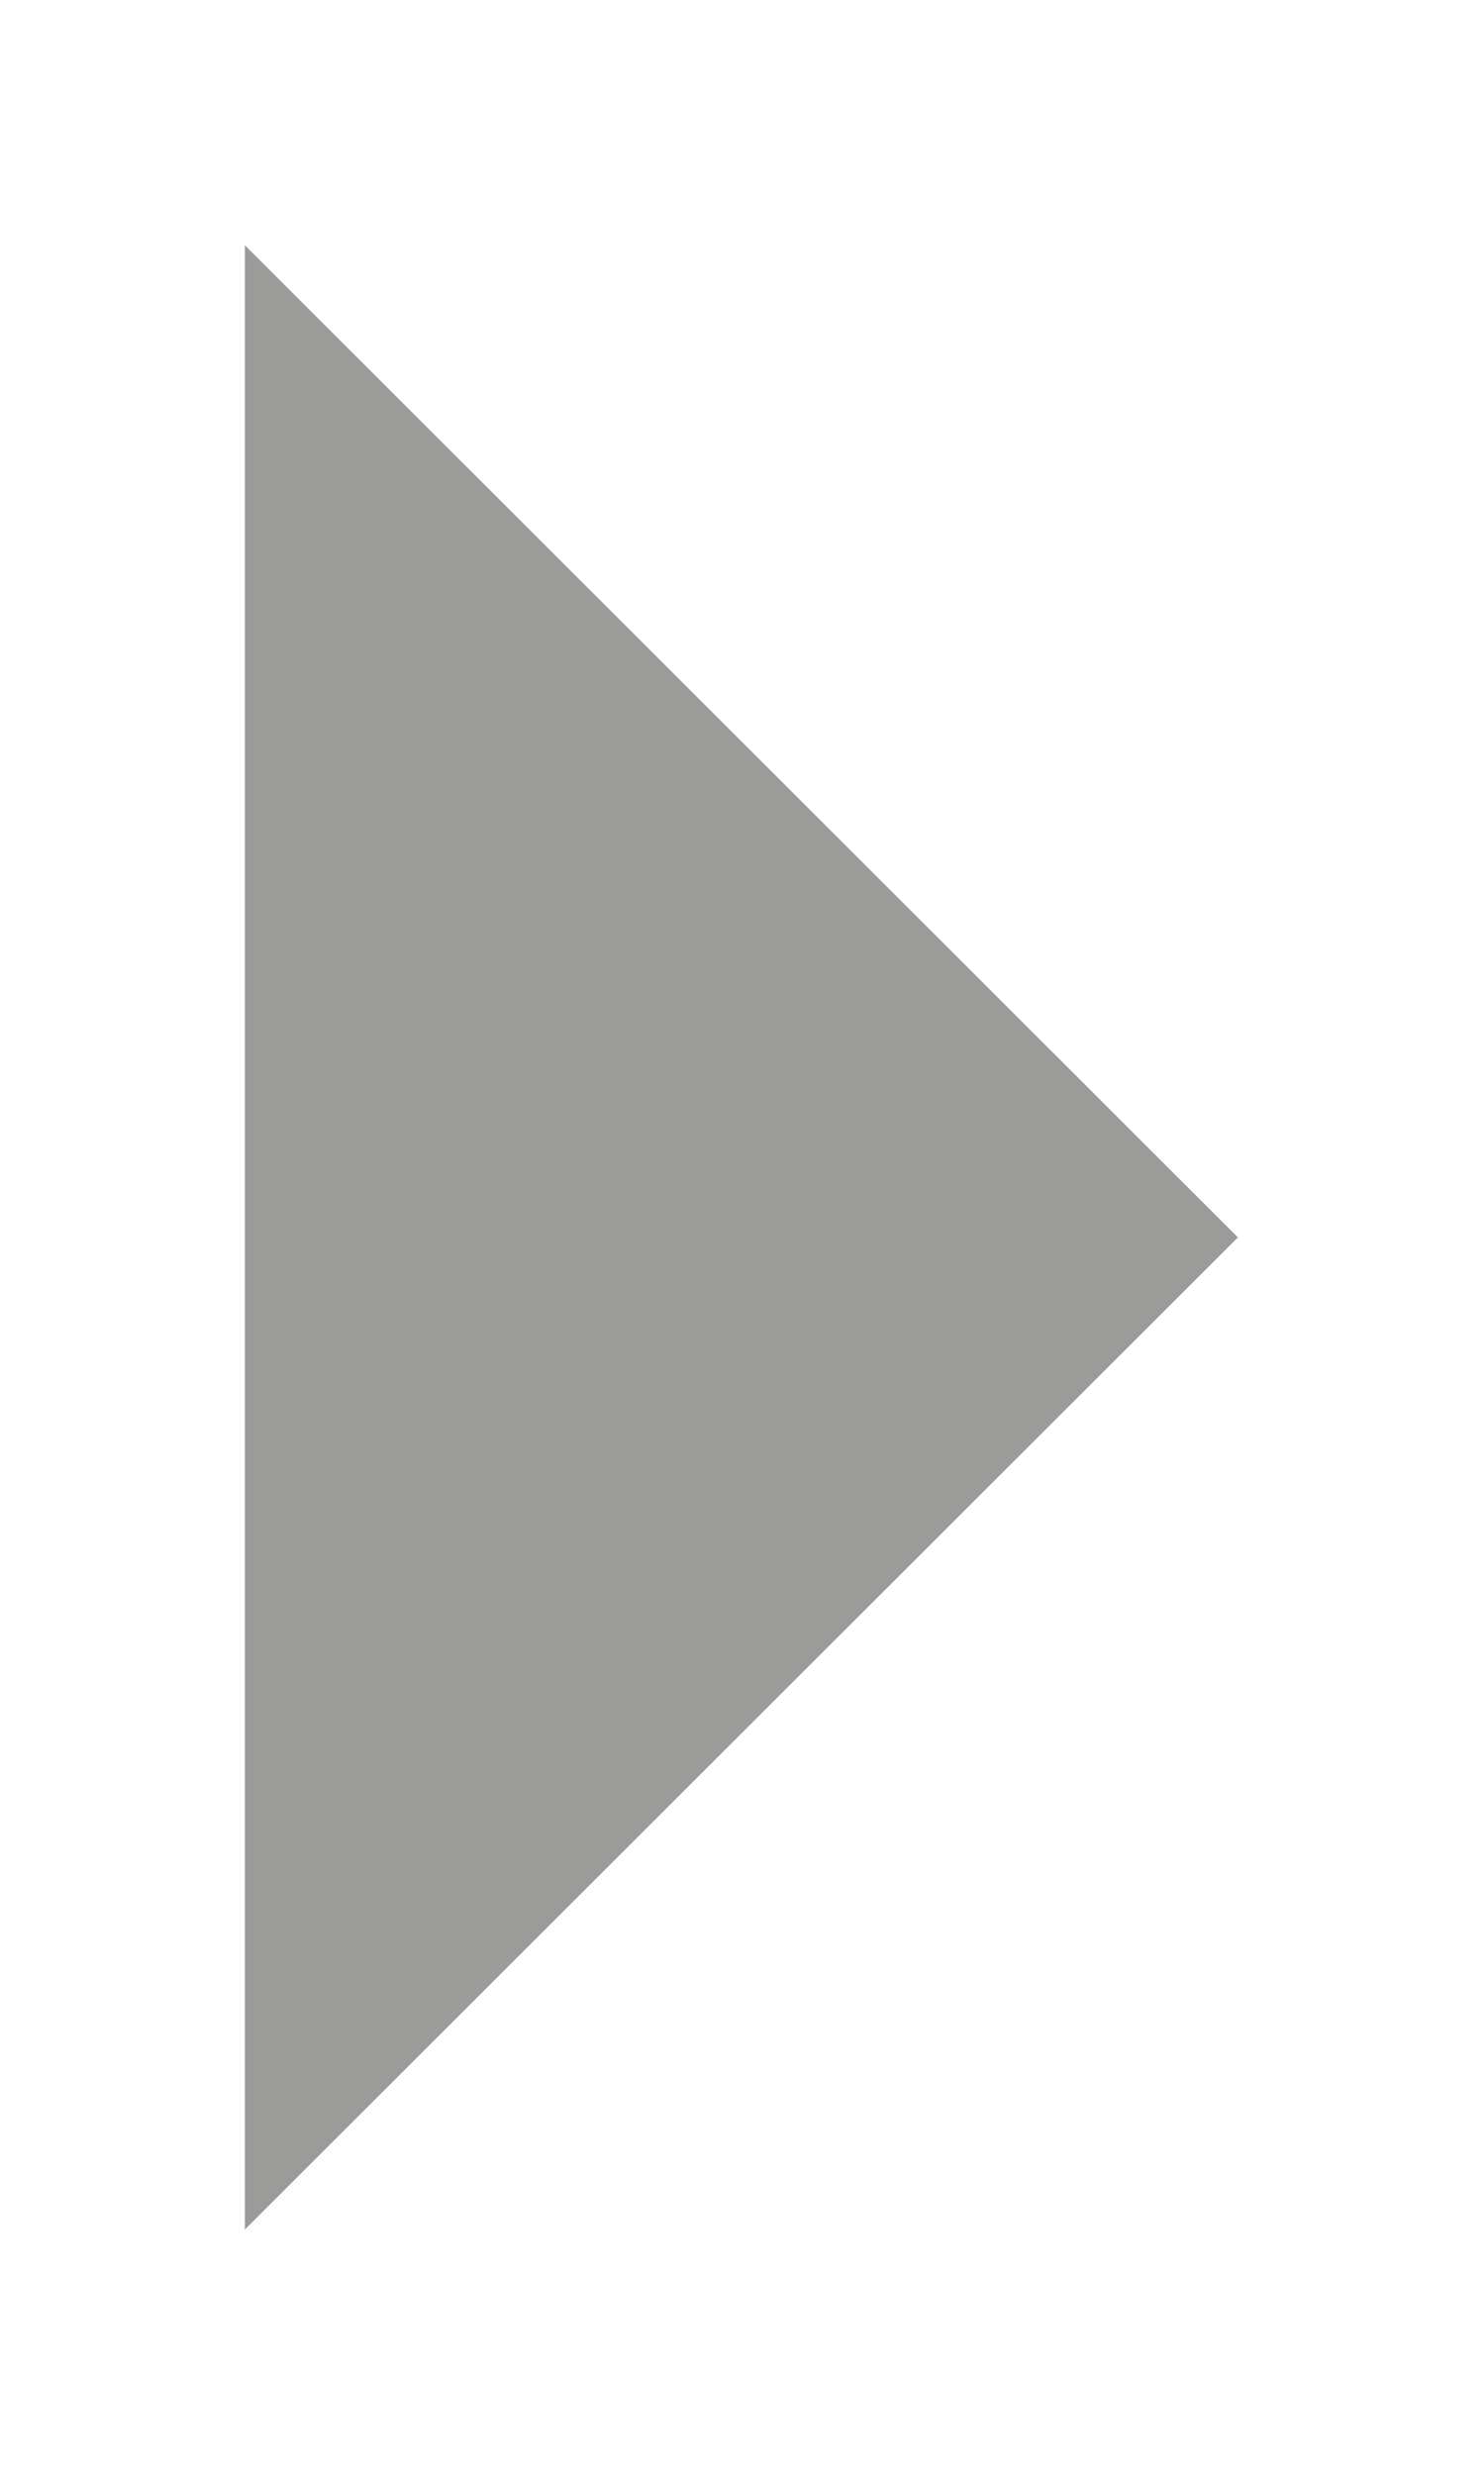 <svg width="6" height="10" viewBox="0 0 6 10" fill="none" xmlns="http://www.w3.org/2000/svg">
<path fill-rule="evenodd" clip-rule="evenodd" d="M5.005 5L0.99 9.009V0.991L5.005 5Z" fill="#9B9B9A"/>
</svg>
